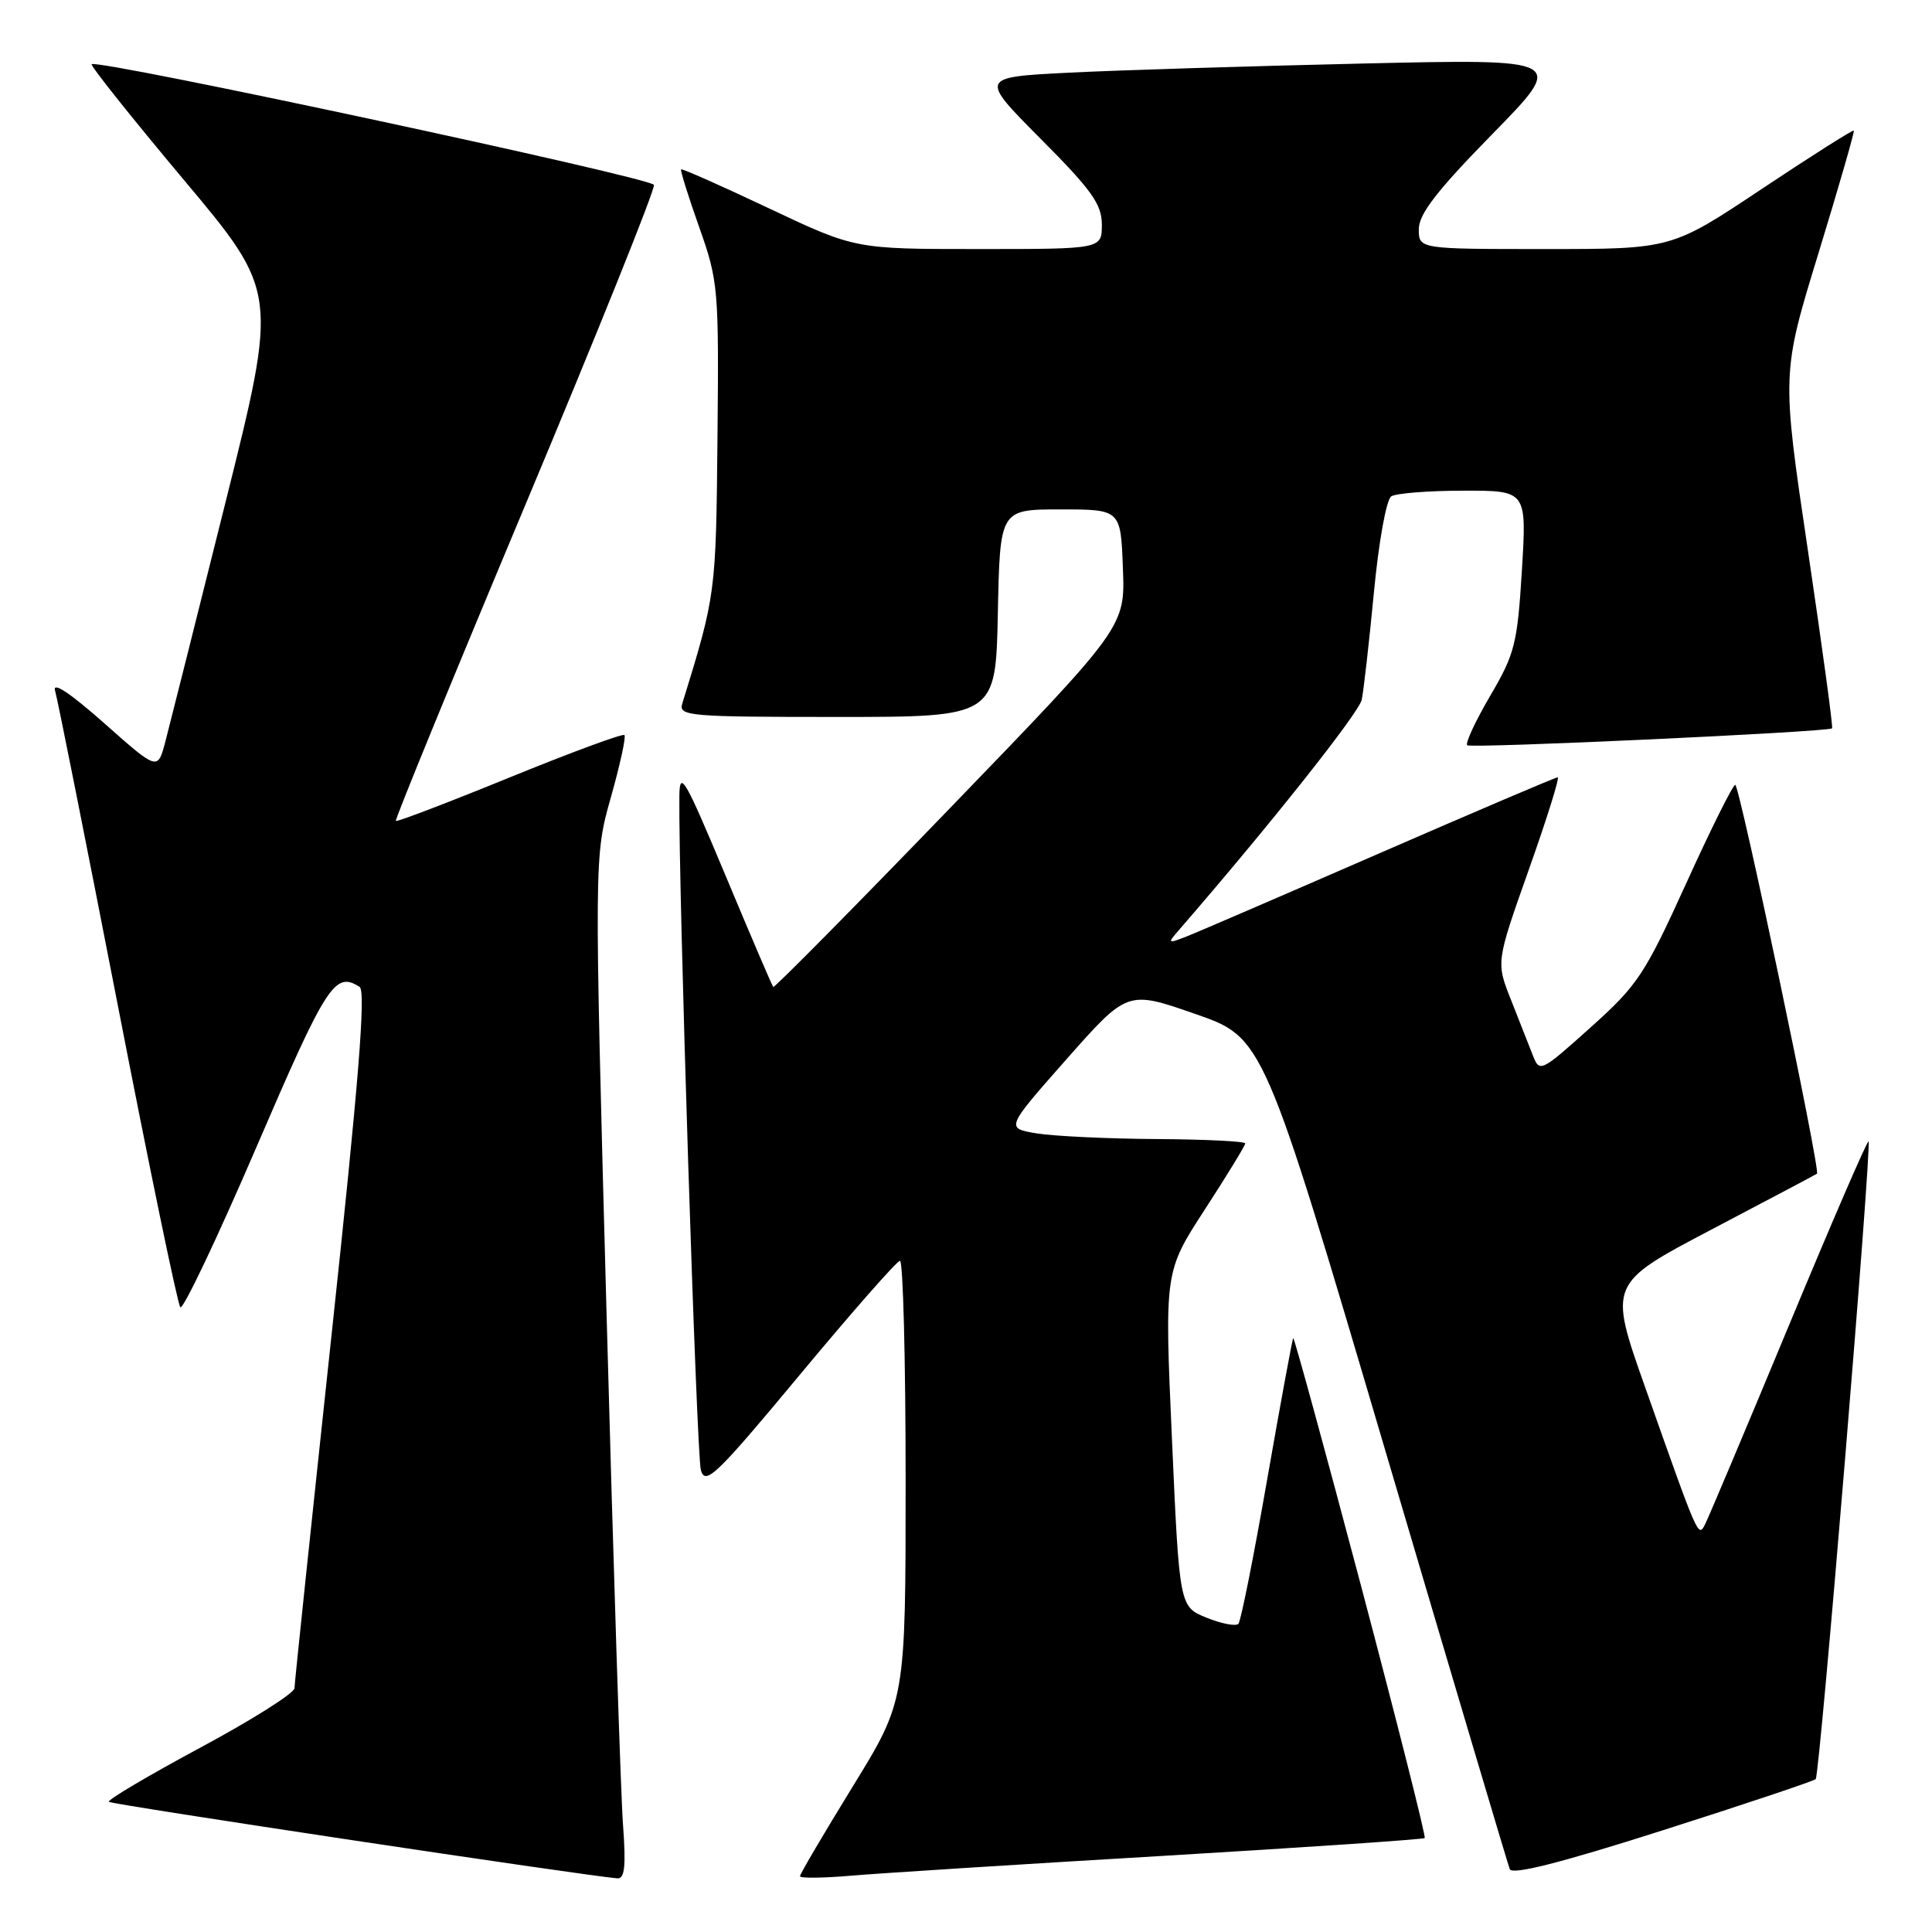 <?xml version="1.0" encoding="UTF-8" standalone="no"?>
<!DOCTYPE svg PUBLIC "-//W3C//DTD SVG 1.1//EN" "http://www.w3.org/Graphics/SVG/1.1/DTD/svg11.dtd" >
<svg xmlns="http://www.w3.org/2000/svg" xmlns:xlink="http://www.w3.org/1999/xlink" version="1.1" viewBox="0 0 256 256">
 <g >
 <path fill="currentColor"
d=" M 82.55 241.75 C 82.25 237.76 81.27 207.28 80.37 174.00 C 78.73 113.50 78.73 113.50 80.94 105.66 C 82.16 101.35 82.97 97.63 82.74 97.40 C 82.51 97.17 75.66 99.70 67.52 103.02 C 59.39 106.34 52.60 108.93 52.45 108.78 C 52.30 108.63 60.00 89.83 69.57 67.00 C 79.14 44.17 86.83 25.05 86.65 24.50 C 86.35 23.55 12.89 7.78 12.15 8.51 C 11.96 8.71 17.44 15.58 24.32 23.79 C 36.84 38.71 36.84 38.71 29.87 66.60 C 26.04 81.95 22.45 96.21 21.90 98.31 C 20.89 102.11 20.89 102.11 13.81 95.83 C 9.29 91.83 6.93 90.26 7.30 91.52 C 7.62 92.61 11.34 111.28 15.57 133.00 C 19.79 154.72 23.54 172.82 23.89 173.22 C 24.25 173.61 28.79 164.05 33.99 151.97 C 43.29 130.36 44.37 128.67 47.65 130.77 C 48.50 131.31 47.53 143.40 43.92 177.00 C 41.24 202.03 39.03 223.04 39.02 223.69 C 39.01 224.35 33.37 227.91 26.49 231.60 C 19.61 235.30 14.18 238.52 14.42 238.75 C 14.77 239.11 77.27 248.51 81.79 248.89 C 82.78 248.97 82.96 247.32 82.55 241.75 Z  M 153.98 245.92 C 172.94 244.79 188.61 243.73 188.78 243.55 C 188.96 243.37 185.16 228.35 180.35 210.15 C 175.53 191.96 171.48 177.18 171.36 177.31 C 171.24 177.43 169.69 185.85 167.91 196.02 C 166.14 206.18 164.42 214.80 164.10 215.16 C 163.77 215.52 161.88 215.16 159.89 214.36 C 156.28 212.90 156.28 212.90 155.29 190.70 C 154.30 168.50 154.30 168.50 159.65 160.26 C 162.59 155.73 165.00 151.79 165.00 151.51 C 165.00 151.23 159.71 150.97 153.25 150.93 C 146.79 150.89 139.64 150.55 137.37 150.18 C 133.24 149.50 133.24 149.50 141.31 140.36 C 149.39 131.22 149.39 131.22 158.40 134.36 C 167.41 137.50 167.41 137.50 183.50 192.00 C 192.35 221.98 199.80 247.03 200.05 247.67 C 200.36 248.47 206.76 246.85 220.31 242.53 C 231.20 239.06 240.33 236.00 240.59 235.74 C 241.14 235.20 248.05 151.71 247.59 151.25 C 247.42 151.09 242.66 162.10 237.00 175.73 C 231.34 189.35 226.35 201.18 225.92 202.00 C 225.01 203.74 225.08 203.89 217.98 183.79 C 213.14 170.09 213.14 170.09 226.82 162.90 C 234.34 158.95 240.62 155.63 240.76 155.52 C 241.25 155.13 230.50 104.00 229.93 104.00 C 229.61 104.00 226.69 109.87 223.43 117.05 C 217.93 129.14 217.01 130.54 210.76 136.14 C 204.17 142.05 204.00 142.14 203.11 139.84 C 202.61 138.55 201.31 135.25 200.22 132.50 C 198.23 127.50 198.23 127.50 202.57 115.25 C 204.96 108.51 206.69 103.00 206.40 103.00 C 206.12 103.00 195.45 107.55 182.70 113.10 C 169.94 118.66 158.40 123.64 157.05 124.16 C 154.75 125.05 154.69 124.99 156.16 123.30 C 168.24 109.37 180.08 94.45 180.44 92.71 C 180.69 91.49 181.42 85.10 182.05 78.50 C 182.69 71.76 183.70 66.18 184.35 65.77 C 184.98 65.36 189.28 65.02 193.90 65.02 C 202.30 65.00 202.30 65.00 201.66 75.57 C 201.06 85.30 200.73 86.63 197.46 92.20 C 195.51 95.53 194.14 98.47 194.41 98.75 C 194.86 99.19 242.12 97.00 242.76 96.51 C 242.91 96.40 241.46 85.77 239.55 72.89 C 236.07 49.48 236.07 49.48 240.97 33.51 C 243.66 24.72 245.76 17.43 245.64 17.30 C 245.51 17.18 240.03 20.65 233.45 25.03 C 221.50 33.00 221.50 33.00 204.75 33.00 C 188.00 33.00 188.00 33.00 188.00 30.36 C 188.00 28.37 190.39 25.27 197.75 17.76 C 207.50 7.80 207.50 7.80 180.50 8.42 C 165.65 8.76 148.16 9.30 141.64 9.63 C 129.78 10.23 129.78 10.23 137.89 18.39 C 144.68 25.21 146.00 27.07 146.00 29.77 C 146.00 33.00 146.00 33.00 129.65 33.00 C 113.30 33.00 113.30 33.00 101.90 27.61 C 95.63 24.64 90.39 22.32 90.25 22.44 C 90.12 22.56 91.19 26.00 92.64 30.08 C 95.18 37.26 95.26 38.15 95.07 58.00 C 94.87 78.71 94.86 78.79 90.40 93.25 C 89.90 94.88 91.33 95.00 110.90 95.00 C 131.94 95.00 131.94 95.00 132.22 81.25 C 132.50 67.50 132.50 67.50 140.50 67.50 C 148.50 67.50 148.50 67.50 148.79 75.28 C 149.09 83.05 149.09 83.05 125.90 107.06 C 113.16 120.26 102.60 130.93 102.46 130.78 C 102.31 130.63 99.46 123.97 96.13 116.00 C 90.73 103.10 90.06 101.94 90.02 105.50 C 89.88 117.08 92.30 192.84 92.87 194.81 C 93.47 196.87 94.90 195.49 106.02 182.12 C 112.88 173.86 118.84 167.09 119.25 167.06 C 119.66 167.02 120.00 180.12 120.00 196.16 C 120.00 225.33 120.00 225.33 113.00 236.71 C 109.15 242.97 106.00 248.32 106.00 248.61 C 106.00 248.89 109.04 248.86 112.75 248.54 C 116.46 248.22 135.02 247.04 153.98 245.92 Z "/>
</g>
</svg>